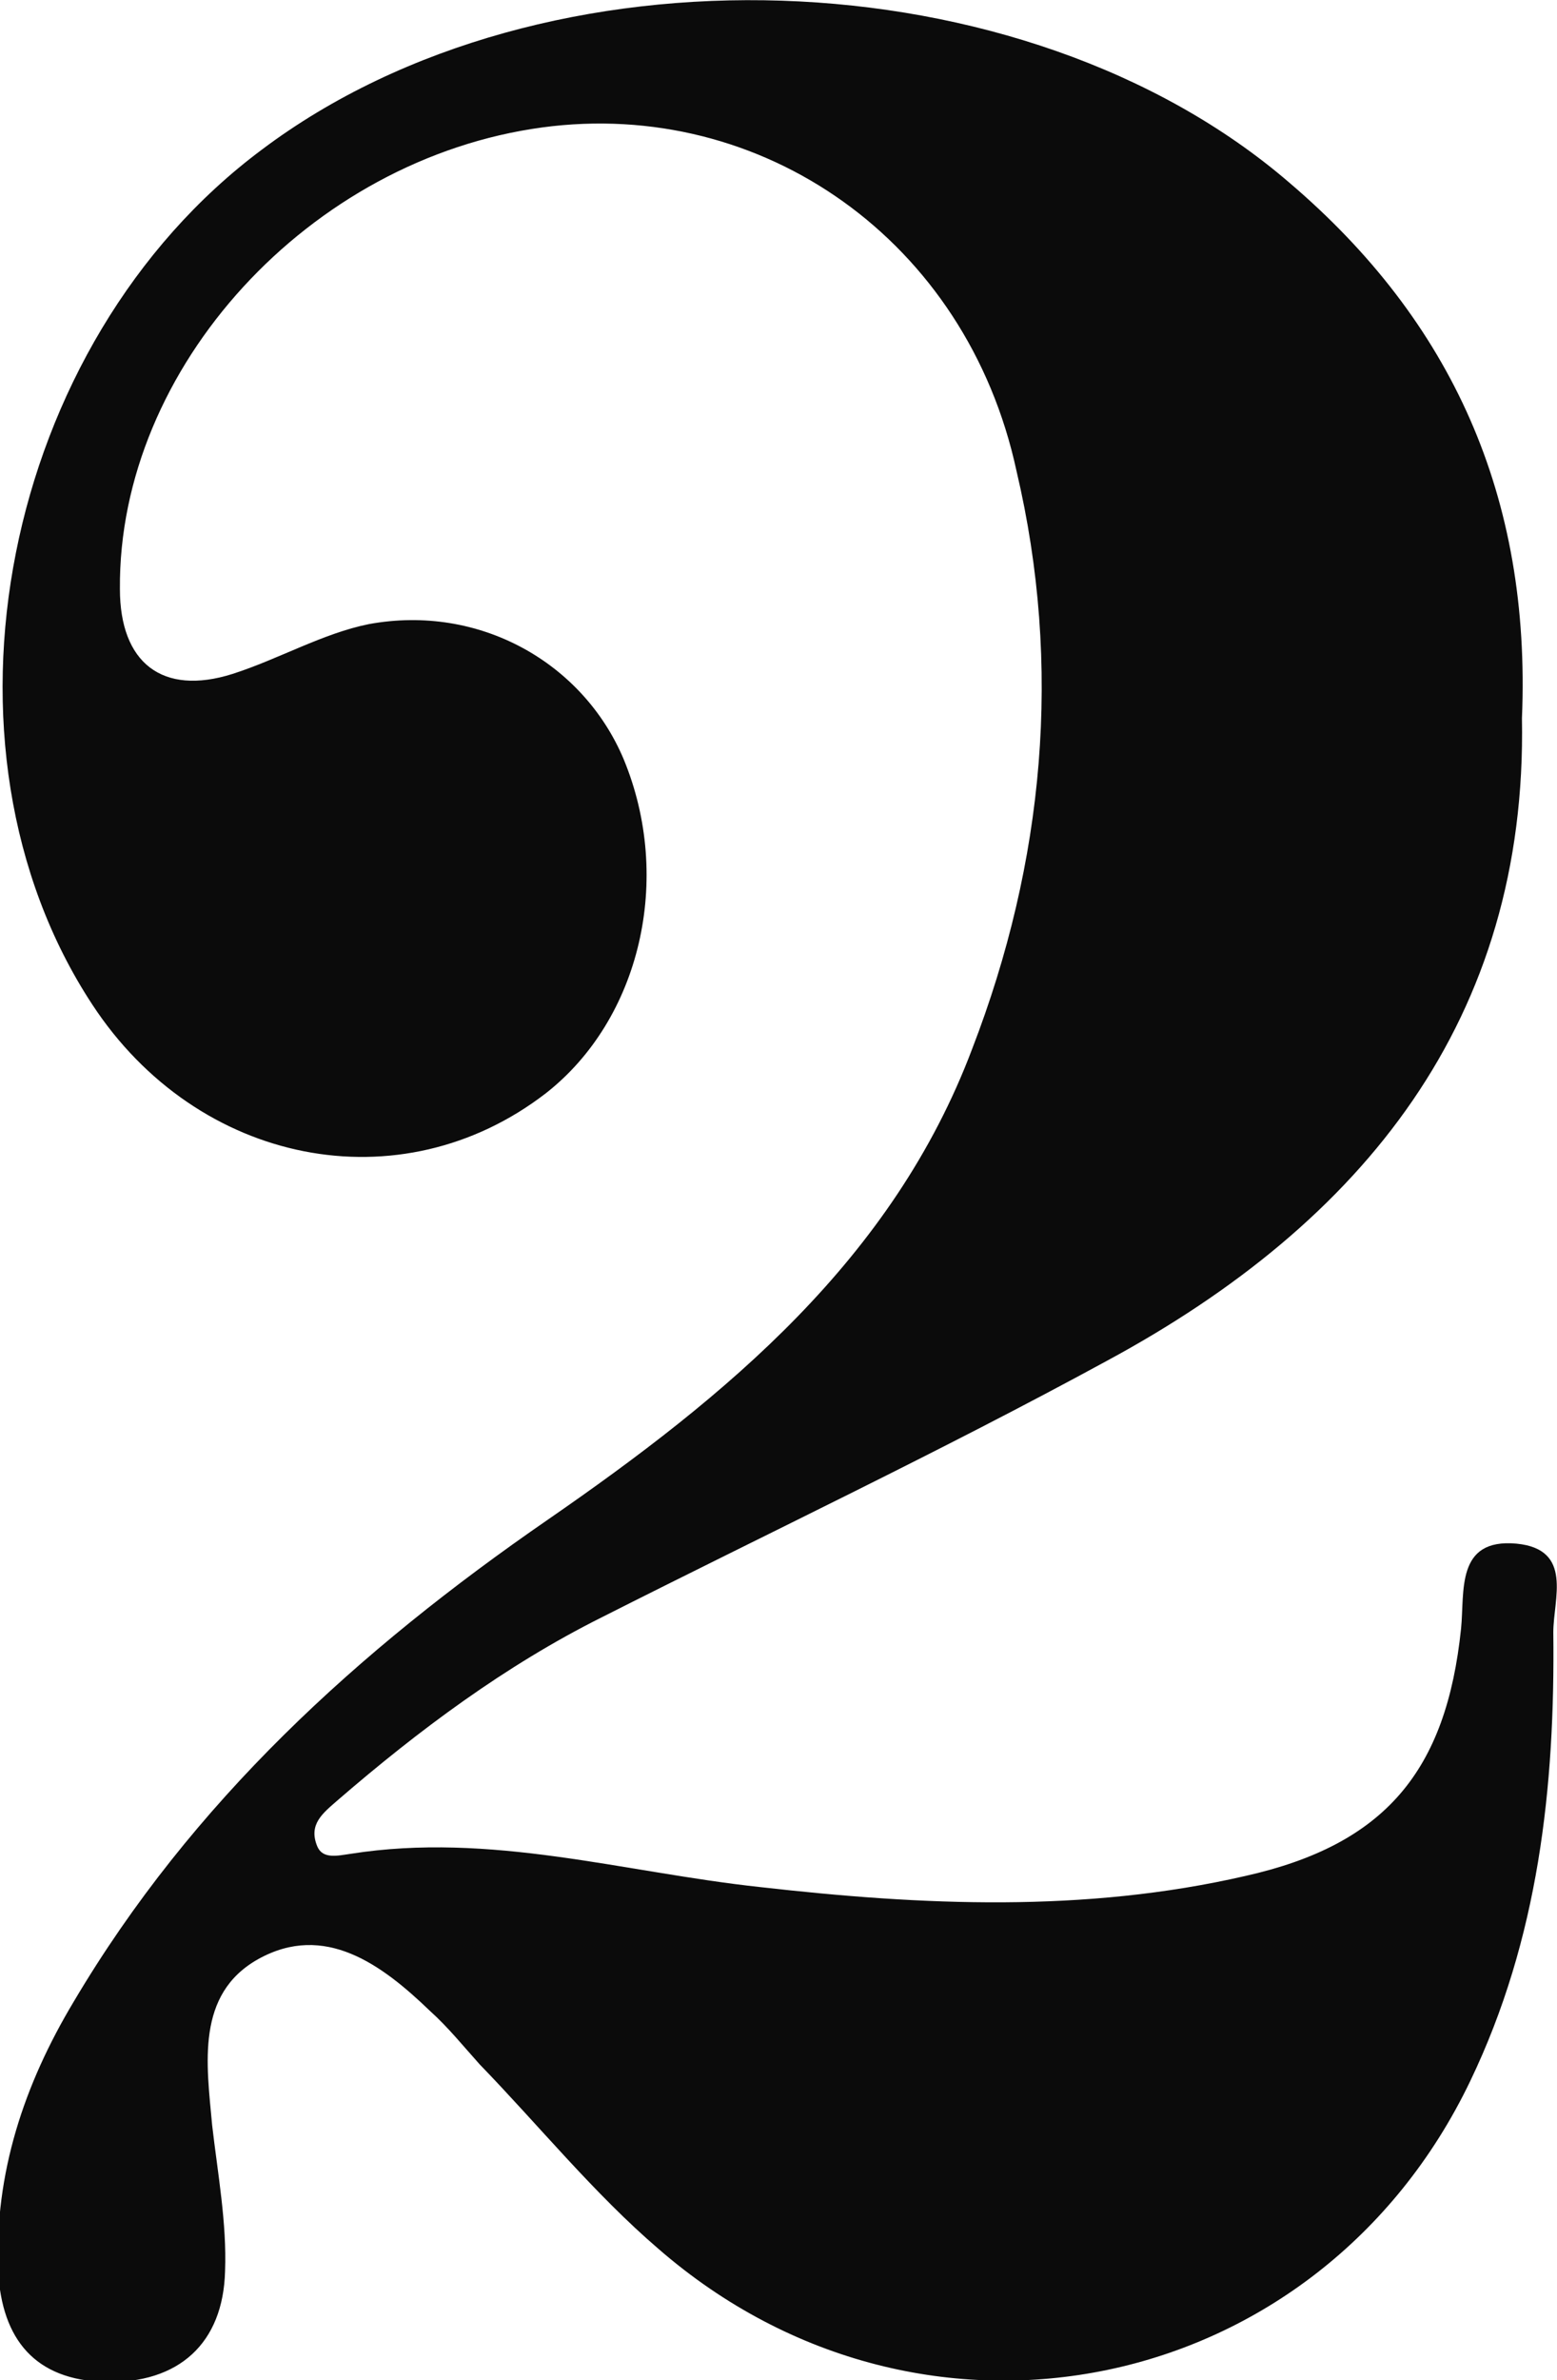 <?xml version="1.0" encoding="utf-8"?>
<!-- Generator: Adobe Illustrator 17.1.0, SVG Export Plug-In . SVG Version: 6.00 Build 0)  -->
<!DOCTYPE svg PUBLIC "-//W3C//DTD SVG 1.1//EN" "http://www.w3.org/Graphics/SVG/1.1/DTD/svg11.dtd">
<svg version="1.1" id="Layer_1" xmlns="http://www.w3.org/2000/svg" xmlns:xlink="http://www.w3.org/1999/xlink" x="0px" y="0px"
	 viewBox="0 0 84.4 128.9" enable-background="new 0 0 84.4 128.9" xml:space="preserve">
<g>
	<defs>
		<rect id="SVGID_1_" width="84.4" height="128.9"/>
	</defs>
	<clipPath id="SVGID_2_">
		<use xlink:href="#SVGID_1_"  overflow="visible"/>
	</clipPath>
	<path clip-path="url(#SVGID_2_)" fill="#0B0B0B" d="M82.5,38.9c0.3,16.3-8.6,27.3-22.5,34.8c-9,4.9-18.3,9.3-27.4,13.9
		c-5.2,2.6-9.9,6.1-14.3,9.9c-0.8,0.7-1.6,1.3-1.1,2.5c0.3,0.7,1.1,0.5,1.8,0.4c7.6-1.2,14.8,1,22.2,1.8c8.8,1,17.6,1.4,26.3-0.6
		c7.6-1.7,10.9-5.7,11.7-13.4c0.2-2-0.3-4.9,3-4.6c3.1,0.3,2,3,2,4.8c0.1,8.4-0.8,16.6-4.5,24.3c-8.2,17.1-29.6,21.6-44,9.1
		c-3.5-3-6.5-6.7-9.7-10c-0.9-1-1.7-2-2.7-2.9c-2.6-2.5-5.7-4.8-9.3-2.8c-3.4,1.9-2.8,5.7-2.5,9c0.3,2.6,0.8,5.3,0.7,7.9
		c-0.1,3.9-2.5,6.1-6.5,6c-3.8-0.1-5.6-2.3-5.8-6c-0.2-5.3,1.4-10.1,4.1-14.6c6.4-10.8,15.4-19,25.7-26.1c9.7-6.7,18.7-14.1,23-25.5
		c3.9-10.1,4.9-20.7,2.4-31.3C52.4,13,41.3,5.3,29.4,6.9c-12.6,1.7-23,13-22.9,25c0,4,2.3,5.8,6.1,4.6c2.5-0.8,4.9-2.2,7.4-2.7
		c6-1.1,11.6,2.1,13.8,7.3c2.7,6.5,0.9,14.1-4.2,18.1c-7.9,6.1-18.9,3.9-24.6-4.8c-9.2-14-4.9-35.8,9.2-46.3
		C29.5-3.4,55.5-2.5,69.9,9.9C78.7,17.4,83,26.9,82.5,38.9"/>
</g>
</svg>
